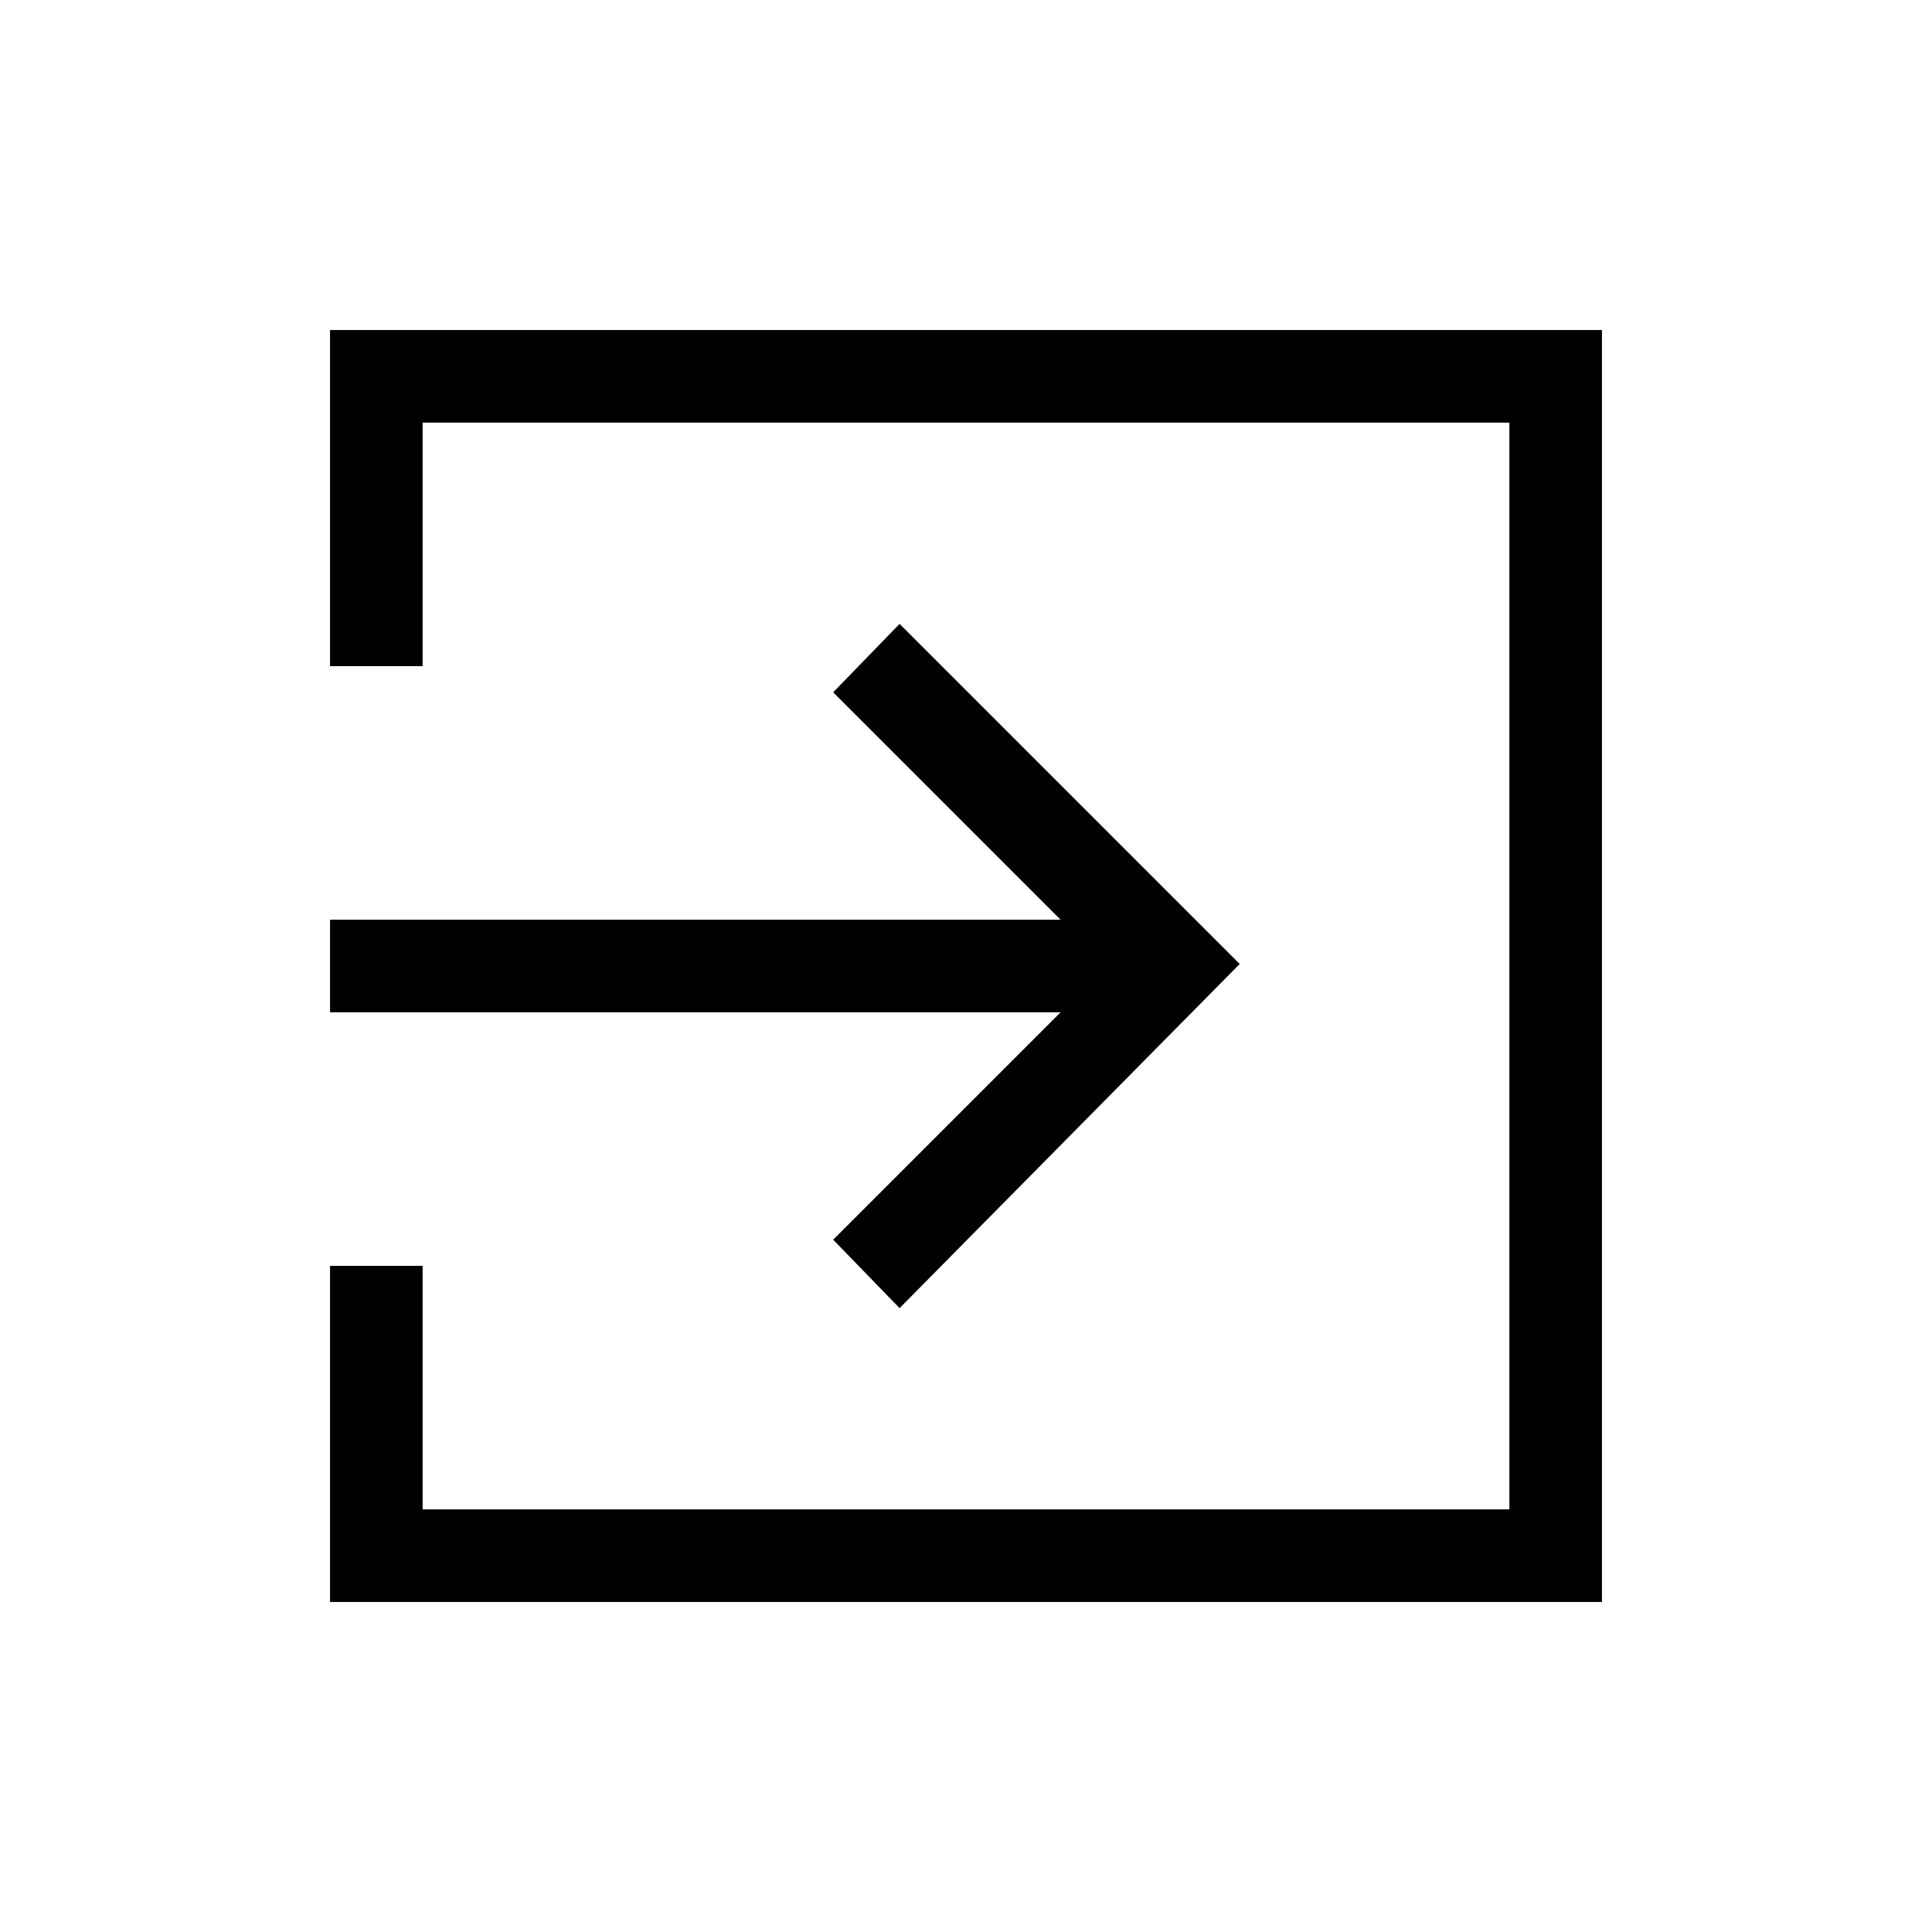 <svg xmlns="http://www.w3.org/2000/svg" height="20" viewBox="0 -960 960 960" width="20"><path d="M164-164v-167h46v121h540v-540H210v121h-46v-167h632v632H164Zm283-146-33-34 113-113H164v-46h363L414-616l33-34 169 169-169 171Z"/></svg>